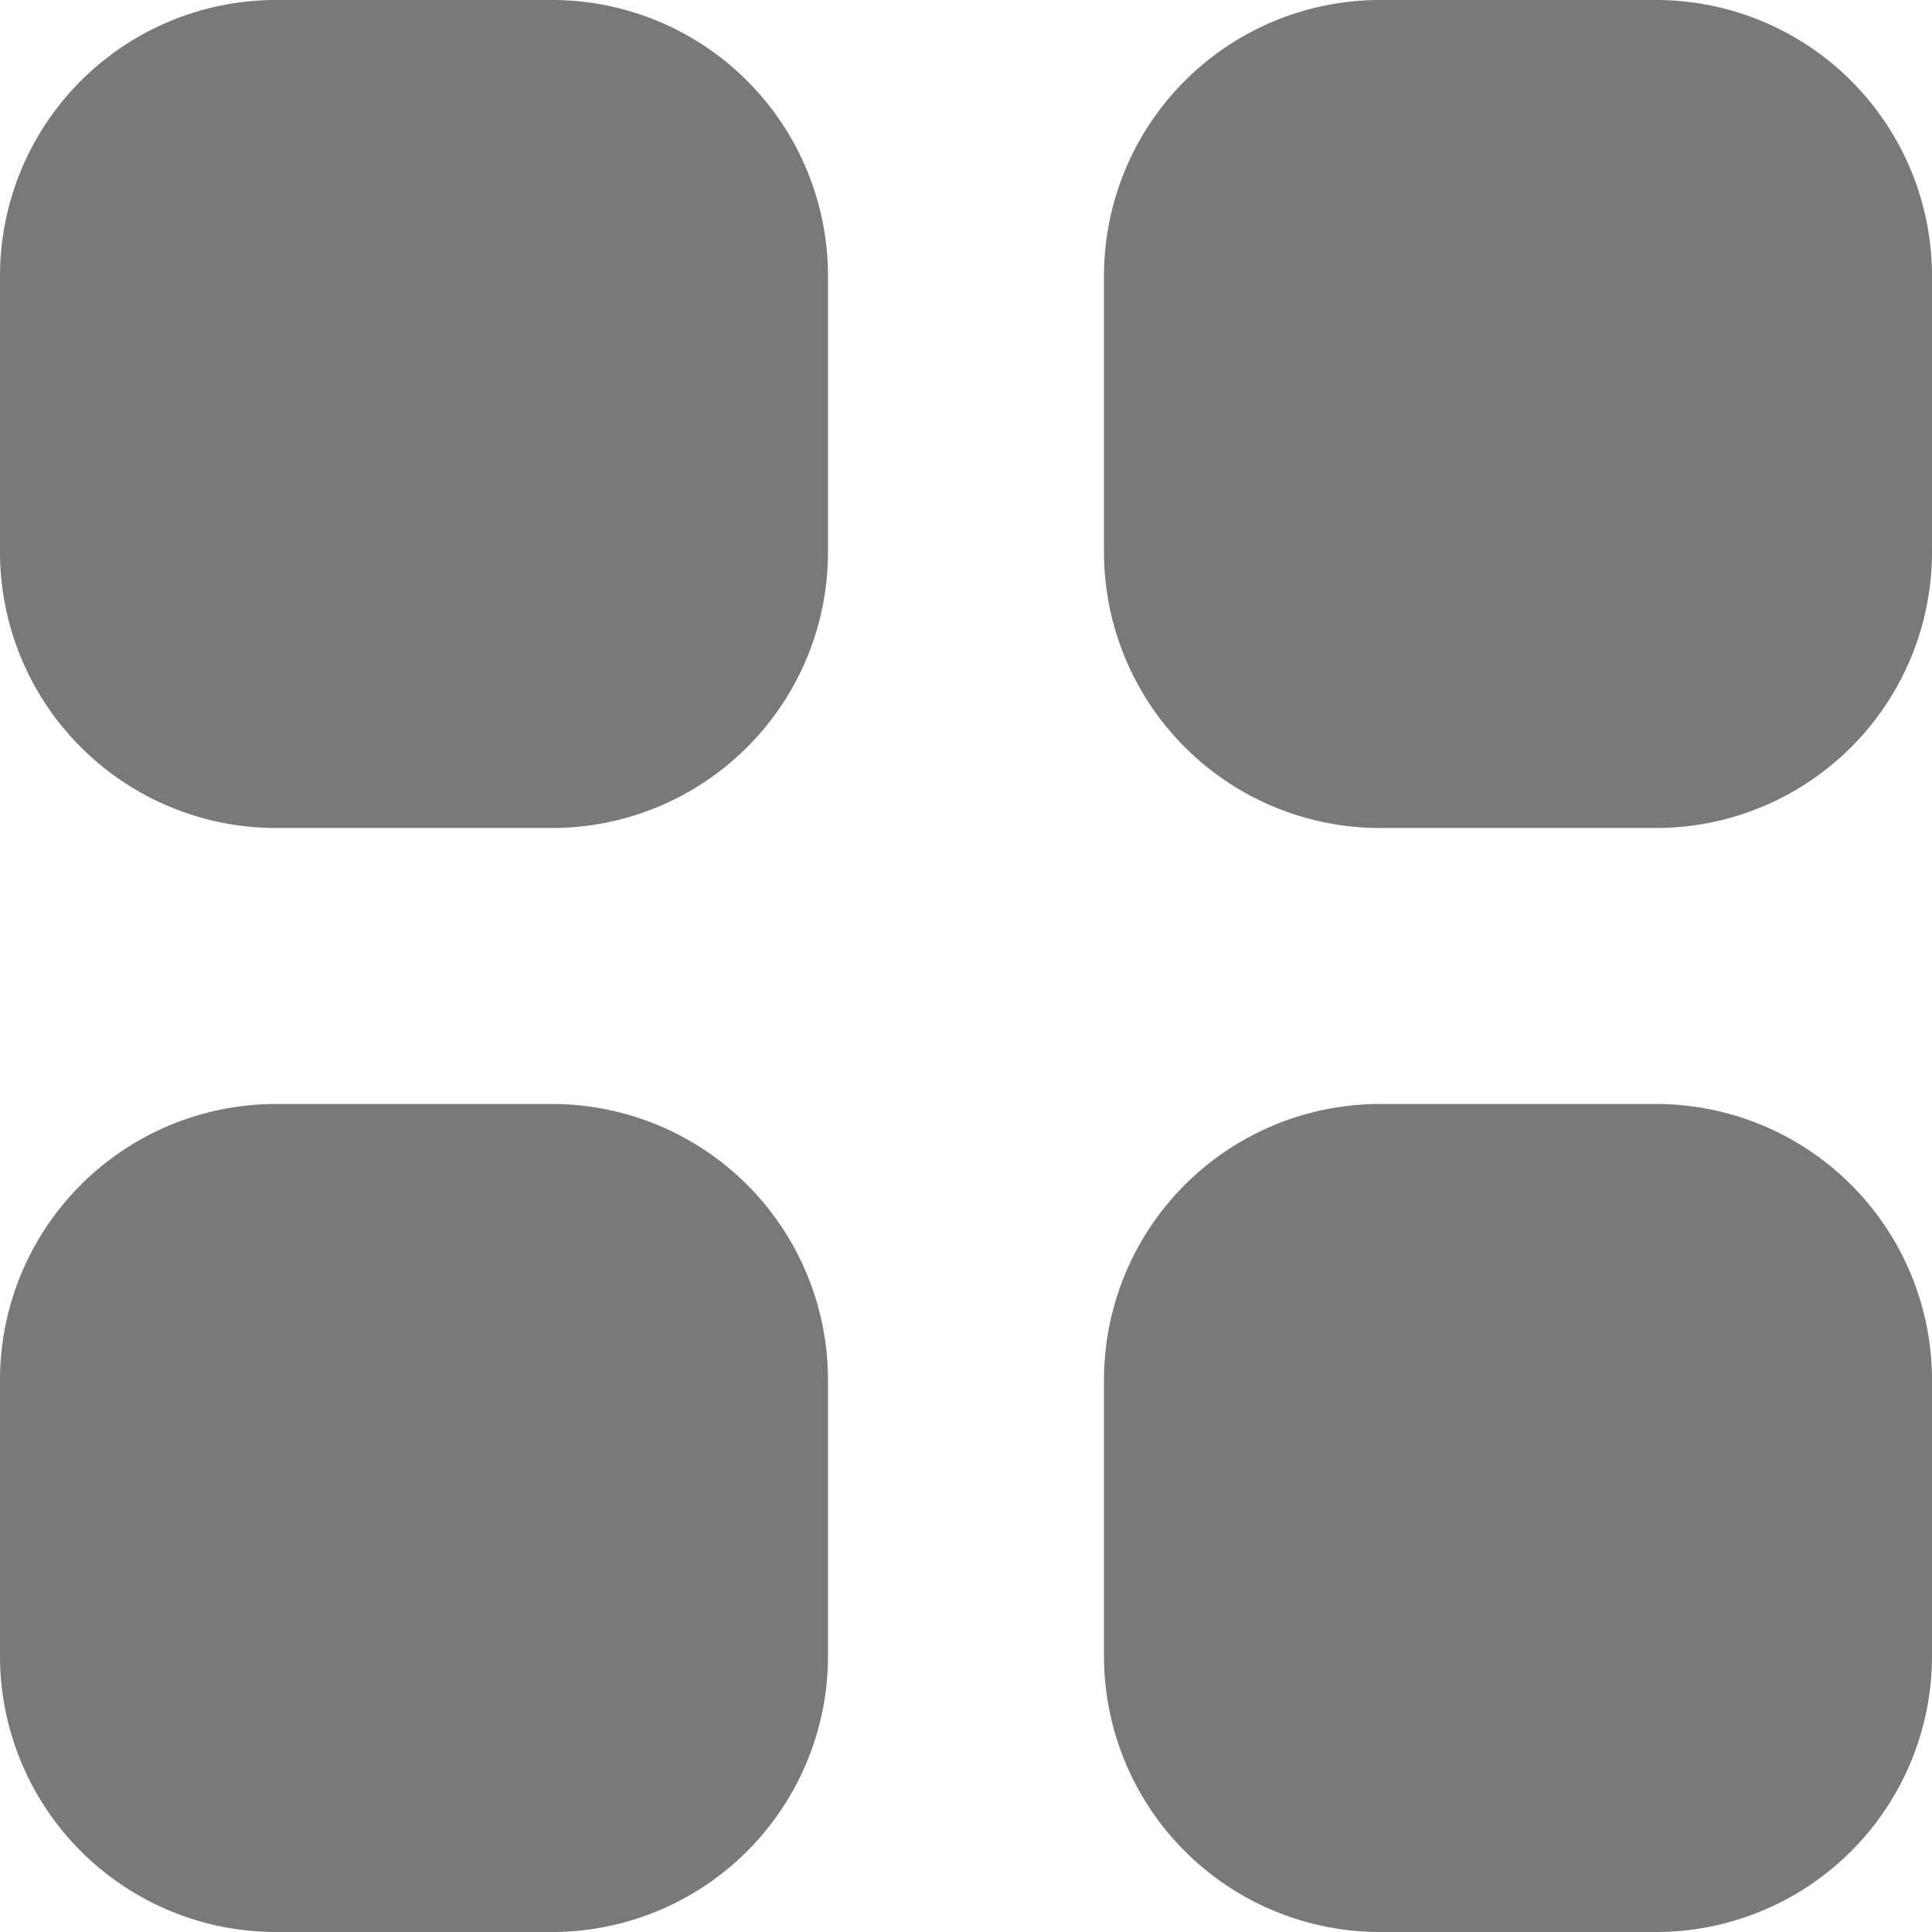 <svg xmlns="http://www.w3.org/2000/svg" width="7" height="7.001" viewBox="0 0 7 7.001">
  <path id="합치기_17" data-name="합치기 17" d="M4699,931a1,1,0,0,1-1-1v-1a1,1,0,0,1,1-1h1a1,1,0,0,1,1,1v1a1,1,0,0,1-1,1Zm-4,0a1,1,0,0,1-1-1v-1a1,1,0,0,1,1-1h1a1,1,0,0,1,1,1v1a1,1,0,0,1-1,1Zm4-4a1,1,0,0,1-1-1v-1a1,1,0,0,1,1-1h1a1,1,0,0,1,1,1v1a1,1,0,0,1-1,1Zm-4,0a1,1,0,0,1-1-1v-1a1,1,0,0,1,1-1h1a1,1,0,0,1,1,1v1a1,1,0,0,1-1,1Z" transform="translate(-4694 -924)" fill="#797979"/>
</svg>
